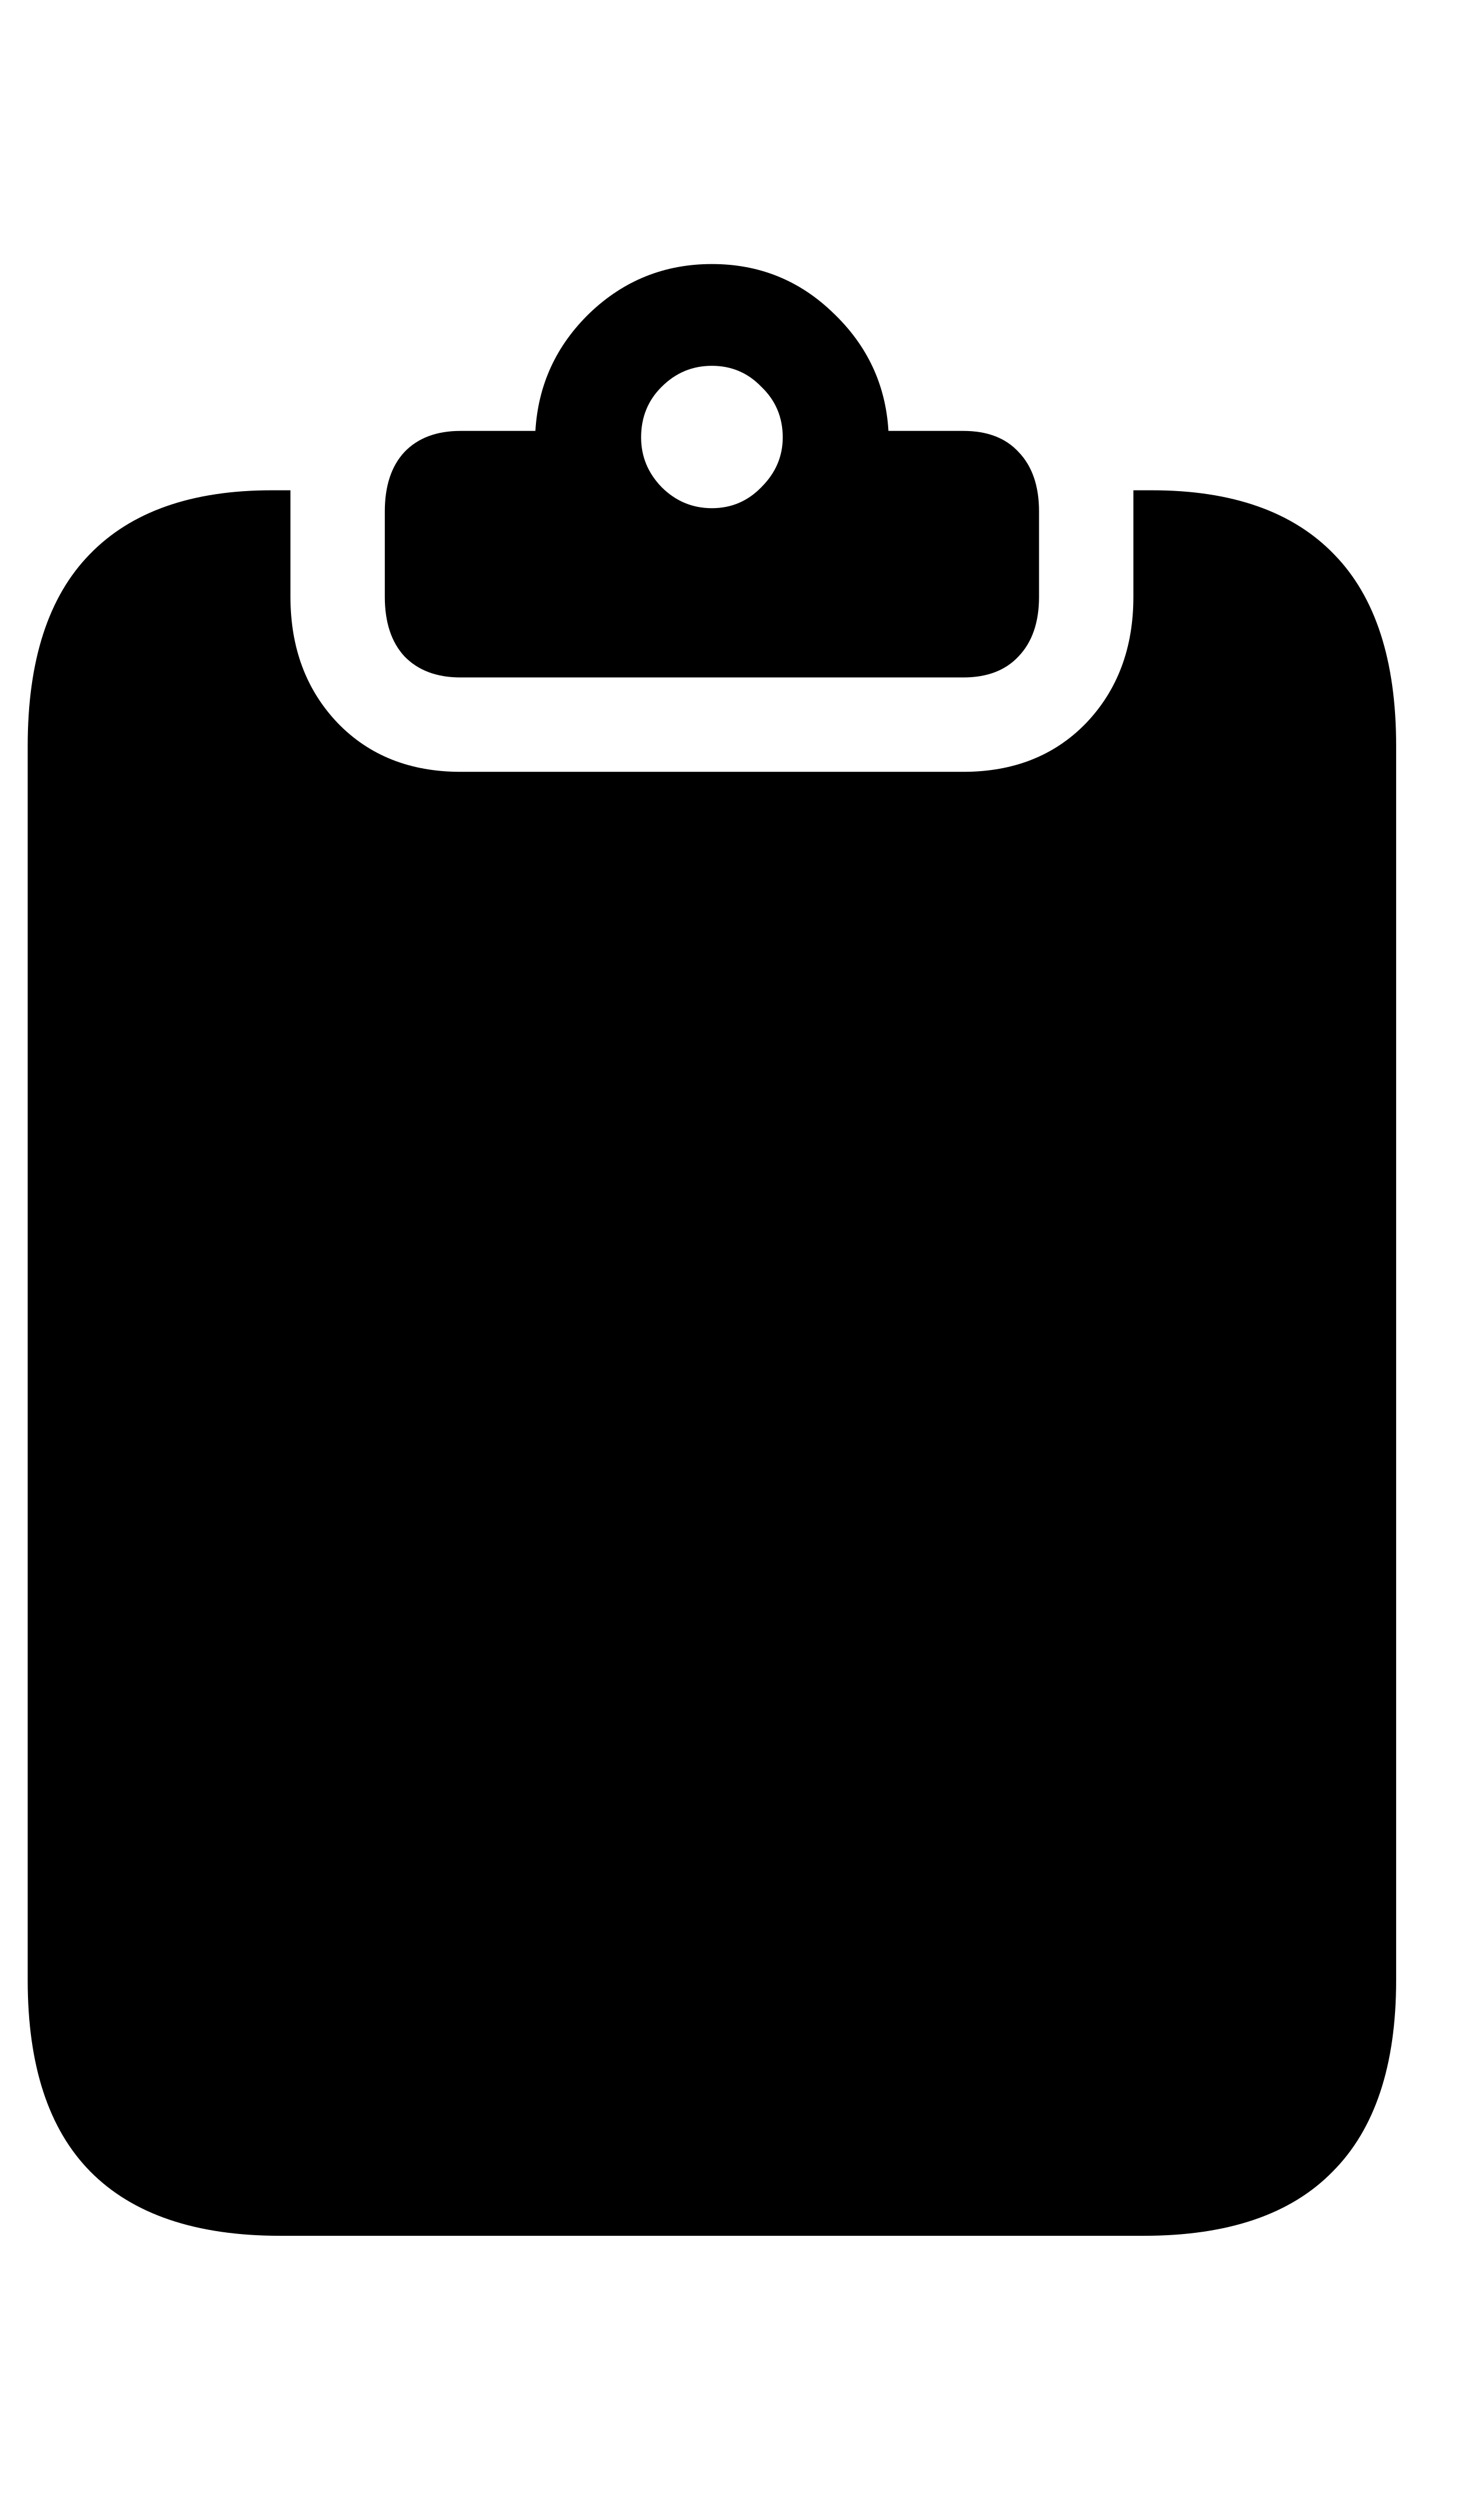 <svg
	color="rgb(0, 0, 0)"
	viewBox="0 0 14 24"
	fill="none"
	xmlns="http://www.w3.org/2000/svg"
>
	<path
		d="M2.688 21.465H10.984C11.792 21.465 12.396 21.259 12.797 20.848C13.203 20.441 13.406 19.829 13.406 19.012V7.16C13.406 6.342 13.208 5.73 12.812 5.324C12.417 4.913 11.833 4.707 11.062 4.707H10.883C10.883 4.723 10.883 4.741 10.883 4.762C10.883 4.777 10.883 4.793 10.883 4.809V5.73C10.883 6.22 10.732 6.624 10.43 6.941C10.128 7.254 9.734 7.41 9.25 7.41H4.422C3.938 7.41 3.544 7.254 3.242 6.941C2.94 6.624 2.789 6.22 2.789 5.73V4.809C2.789 4.793 2.789 4.777 2.789 4.762C2.789 4.741 2.789 4.723 2.789 4.707H2.609C1.839 4.707 1.255 4.913 0.859 5.324C0.464 5.73 0.266 6.342 0.266 7.16V19.012C0.266 19.829 0.466 20.441 0.867 20.848C1.273 21.259 1.88 21.465 2.688 21.465ZM4.422 6.504H9.25C9.479 6.504 9.656 6.436 9.781 6.301C9.911 6.165 9.977 5.975 9.977 5.73V4.91C9.977 4.665 9.911 4.475 9.781 4.34C9.656 4.204 9.479 4.137 9.25 4.137H8.531C8.505 3.694 8.328 3.316 8 3.004C7.677 2.691 7.289 2.535 6.836 2.535C6.383 2.535 5.992 2.691 5.664 3.004C5.341 3.316 5.167 3.694 5.141 4.137H4.422C4.193 4.137 4.013 4.204 3.883 4.34C3.758 4.475 3.695 4.665 3.695 4.91V5.73C3.695 5.975 3.758 6.165 3.883 6.301C4.013 6.436 4.193 6.504 4.422 6.504ZM6.836 4.879C6.648 4.879 6.487 4.811 6.352 4.676C6.221 4.54 6.156 4.382 6.156 4.199C6.156 4.007 6.221 3.845 6.352 3.715C6.487 3.579 6.648 3.512 6.836 3.512C7.023 3.512 7.182 3.579 7.312 3.715C7.448 3.845 7.516 4.007 7.516 4.199C7.516 4.382 7.448 4.54 7.312 4.676C7.182 4.811 7.023 4.879 6.836 4.879Z"
		fill="currentColor"
	/>
</svg>
